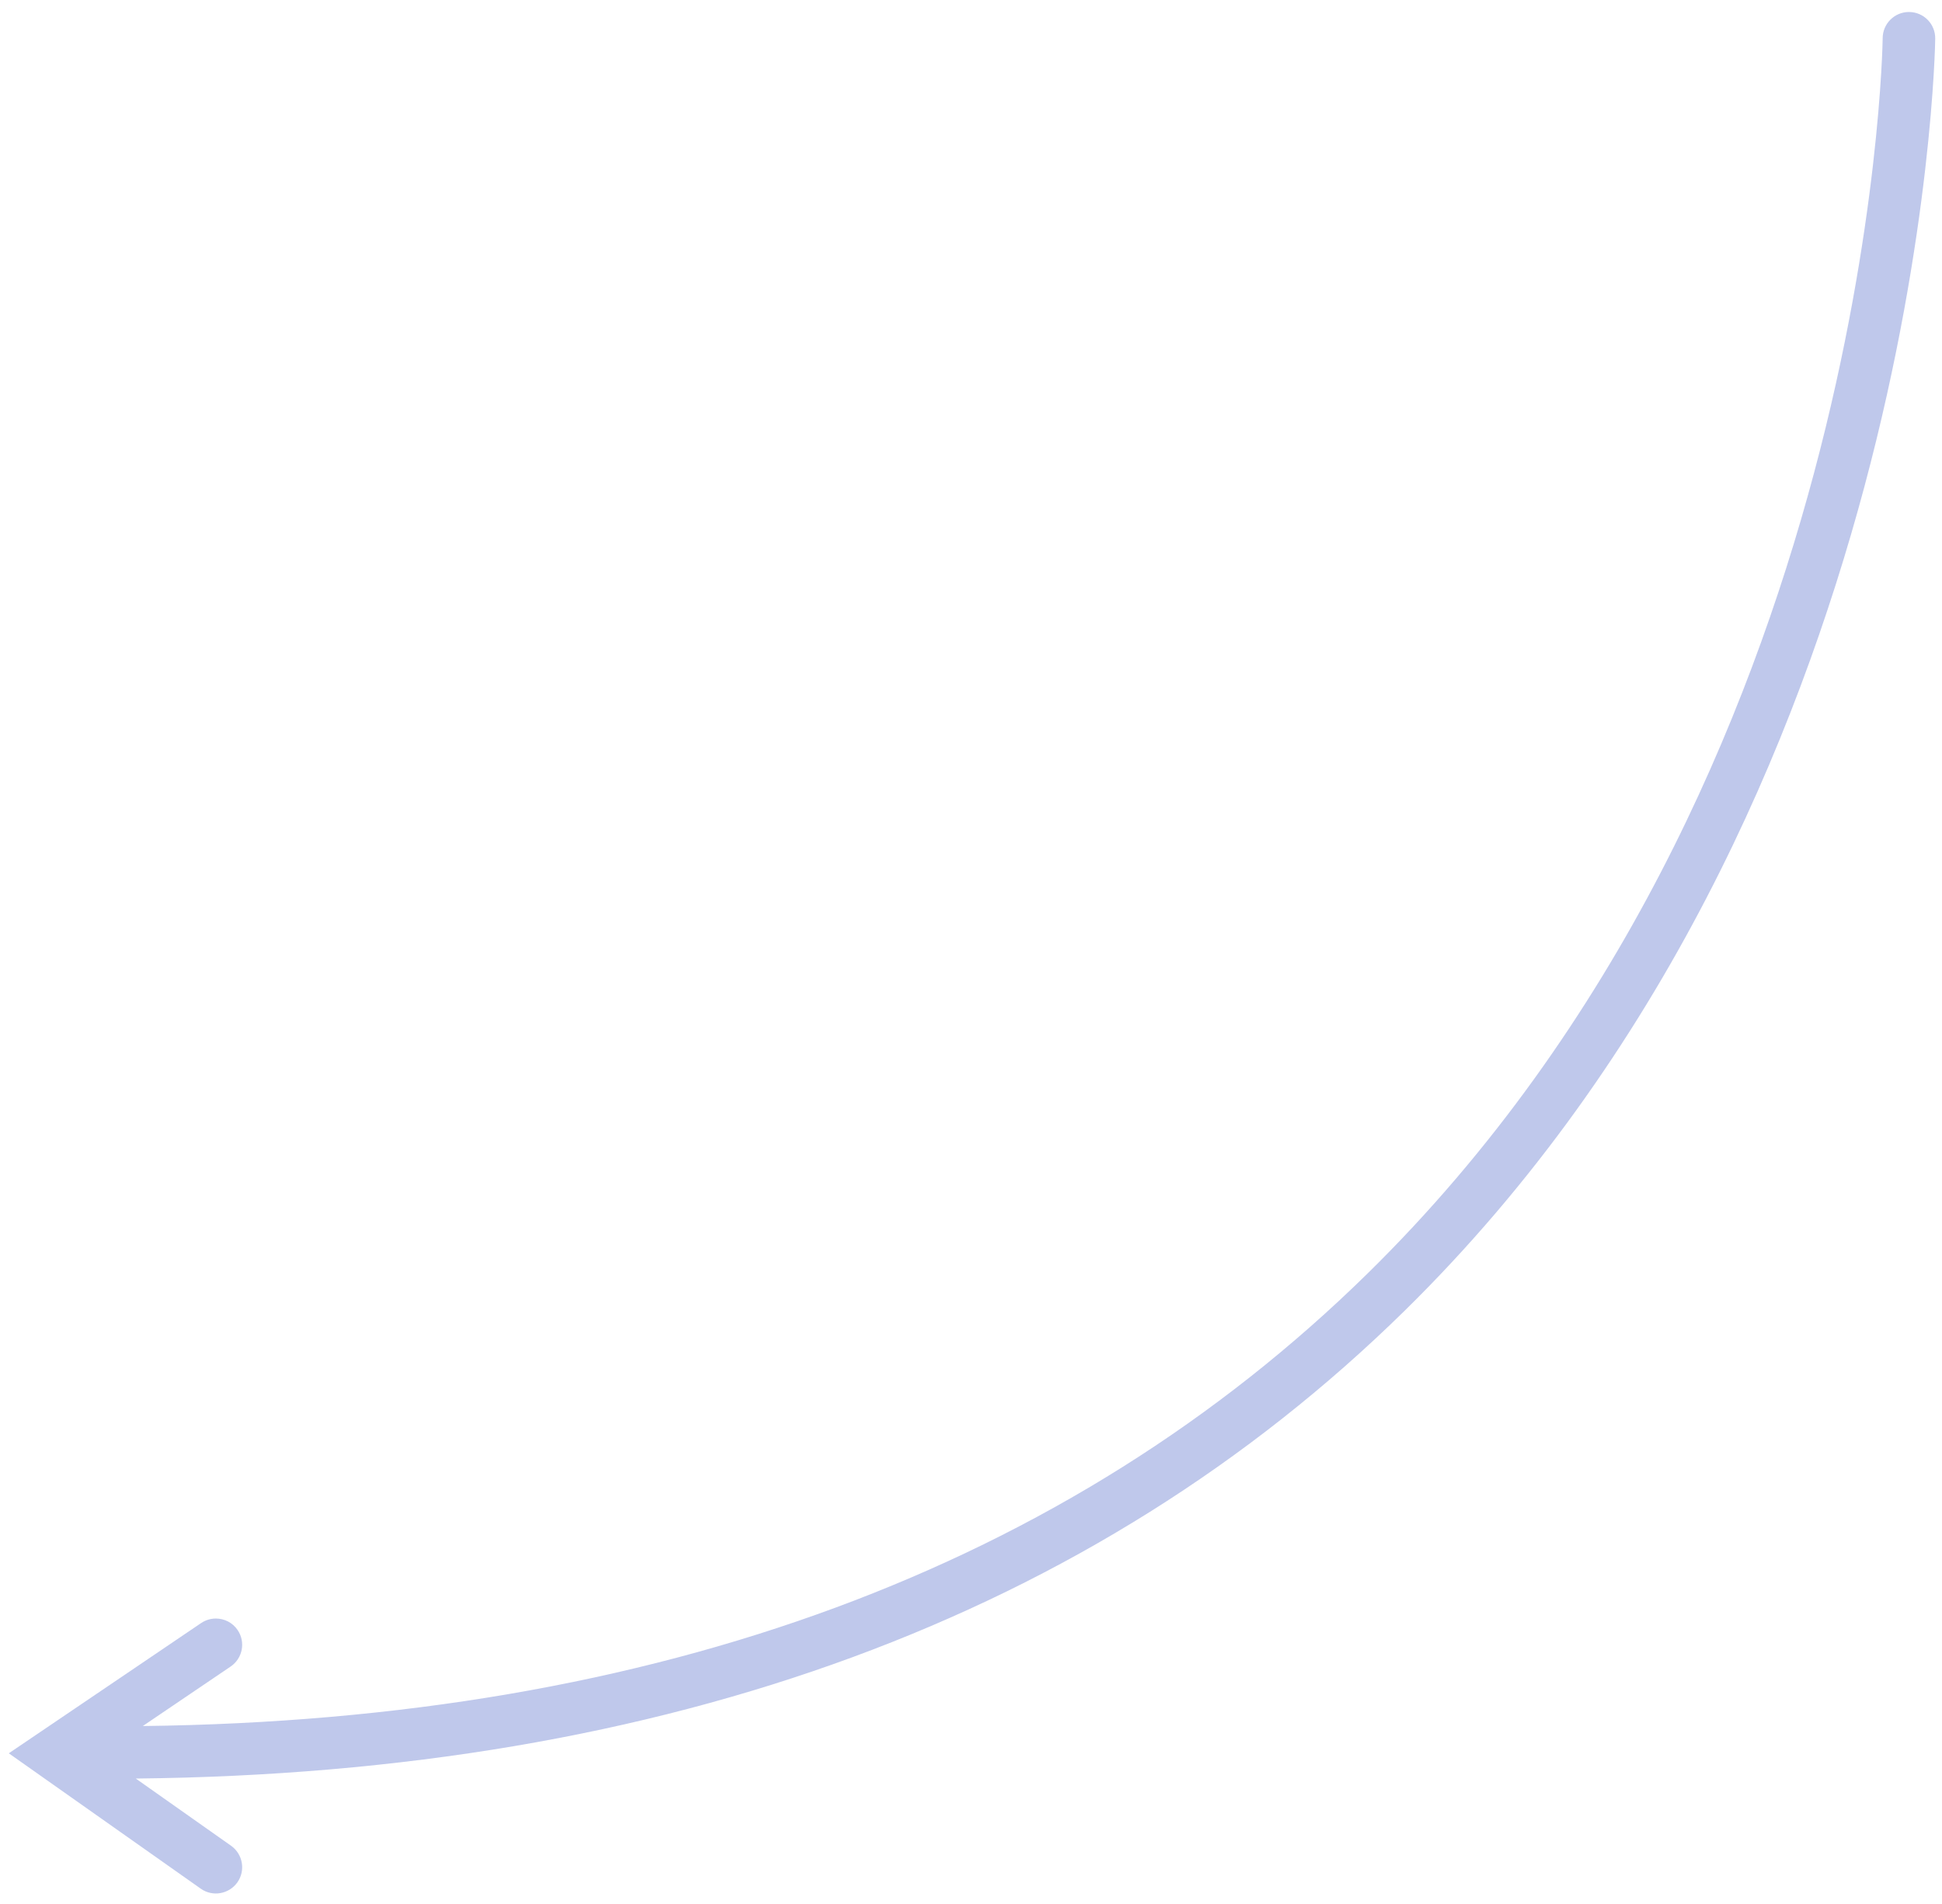 <svg width="51" height="50" viewBox="0 0 51 50" fill="none" xmlns="http://www.w3.org/2000/svg">
<path d="M5.272 49.598C5.582 49.818 6.013 49.743 6.234 49.432C6.453 49.121 6.379 48.69 6.067 48.47L3.566 46.706C17.512 46.562 28.718 42.441 36.883 34.426C50.514 21.043 50.821 1.209 50.822 1.011C50.825 0.629 50.519 0.319 50.138 0.315L50.132 0.315C49.753 0.315 49.445 0.621 49.442 1C49.441 1.193 49.143 20.455 35.916 33.441C28.052 41.16 17.231 45.167 3.75 45.327L6.056 43.765C6.372 43.551 6.455 43.122 6.241 42.807C6.108 42.609 5.89 42.504 5.669 42.504C5.536 42.504 5.402 42.542 5.283 42.622L0.231 46.043L5.272 49.598Z" fill="#BFC8EB"/>
</svg>
